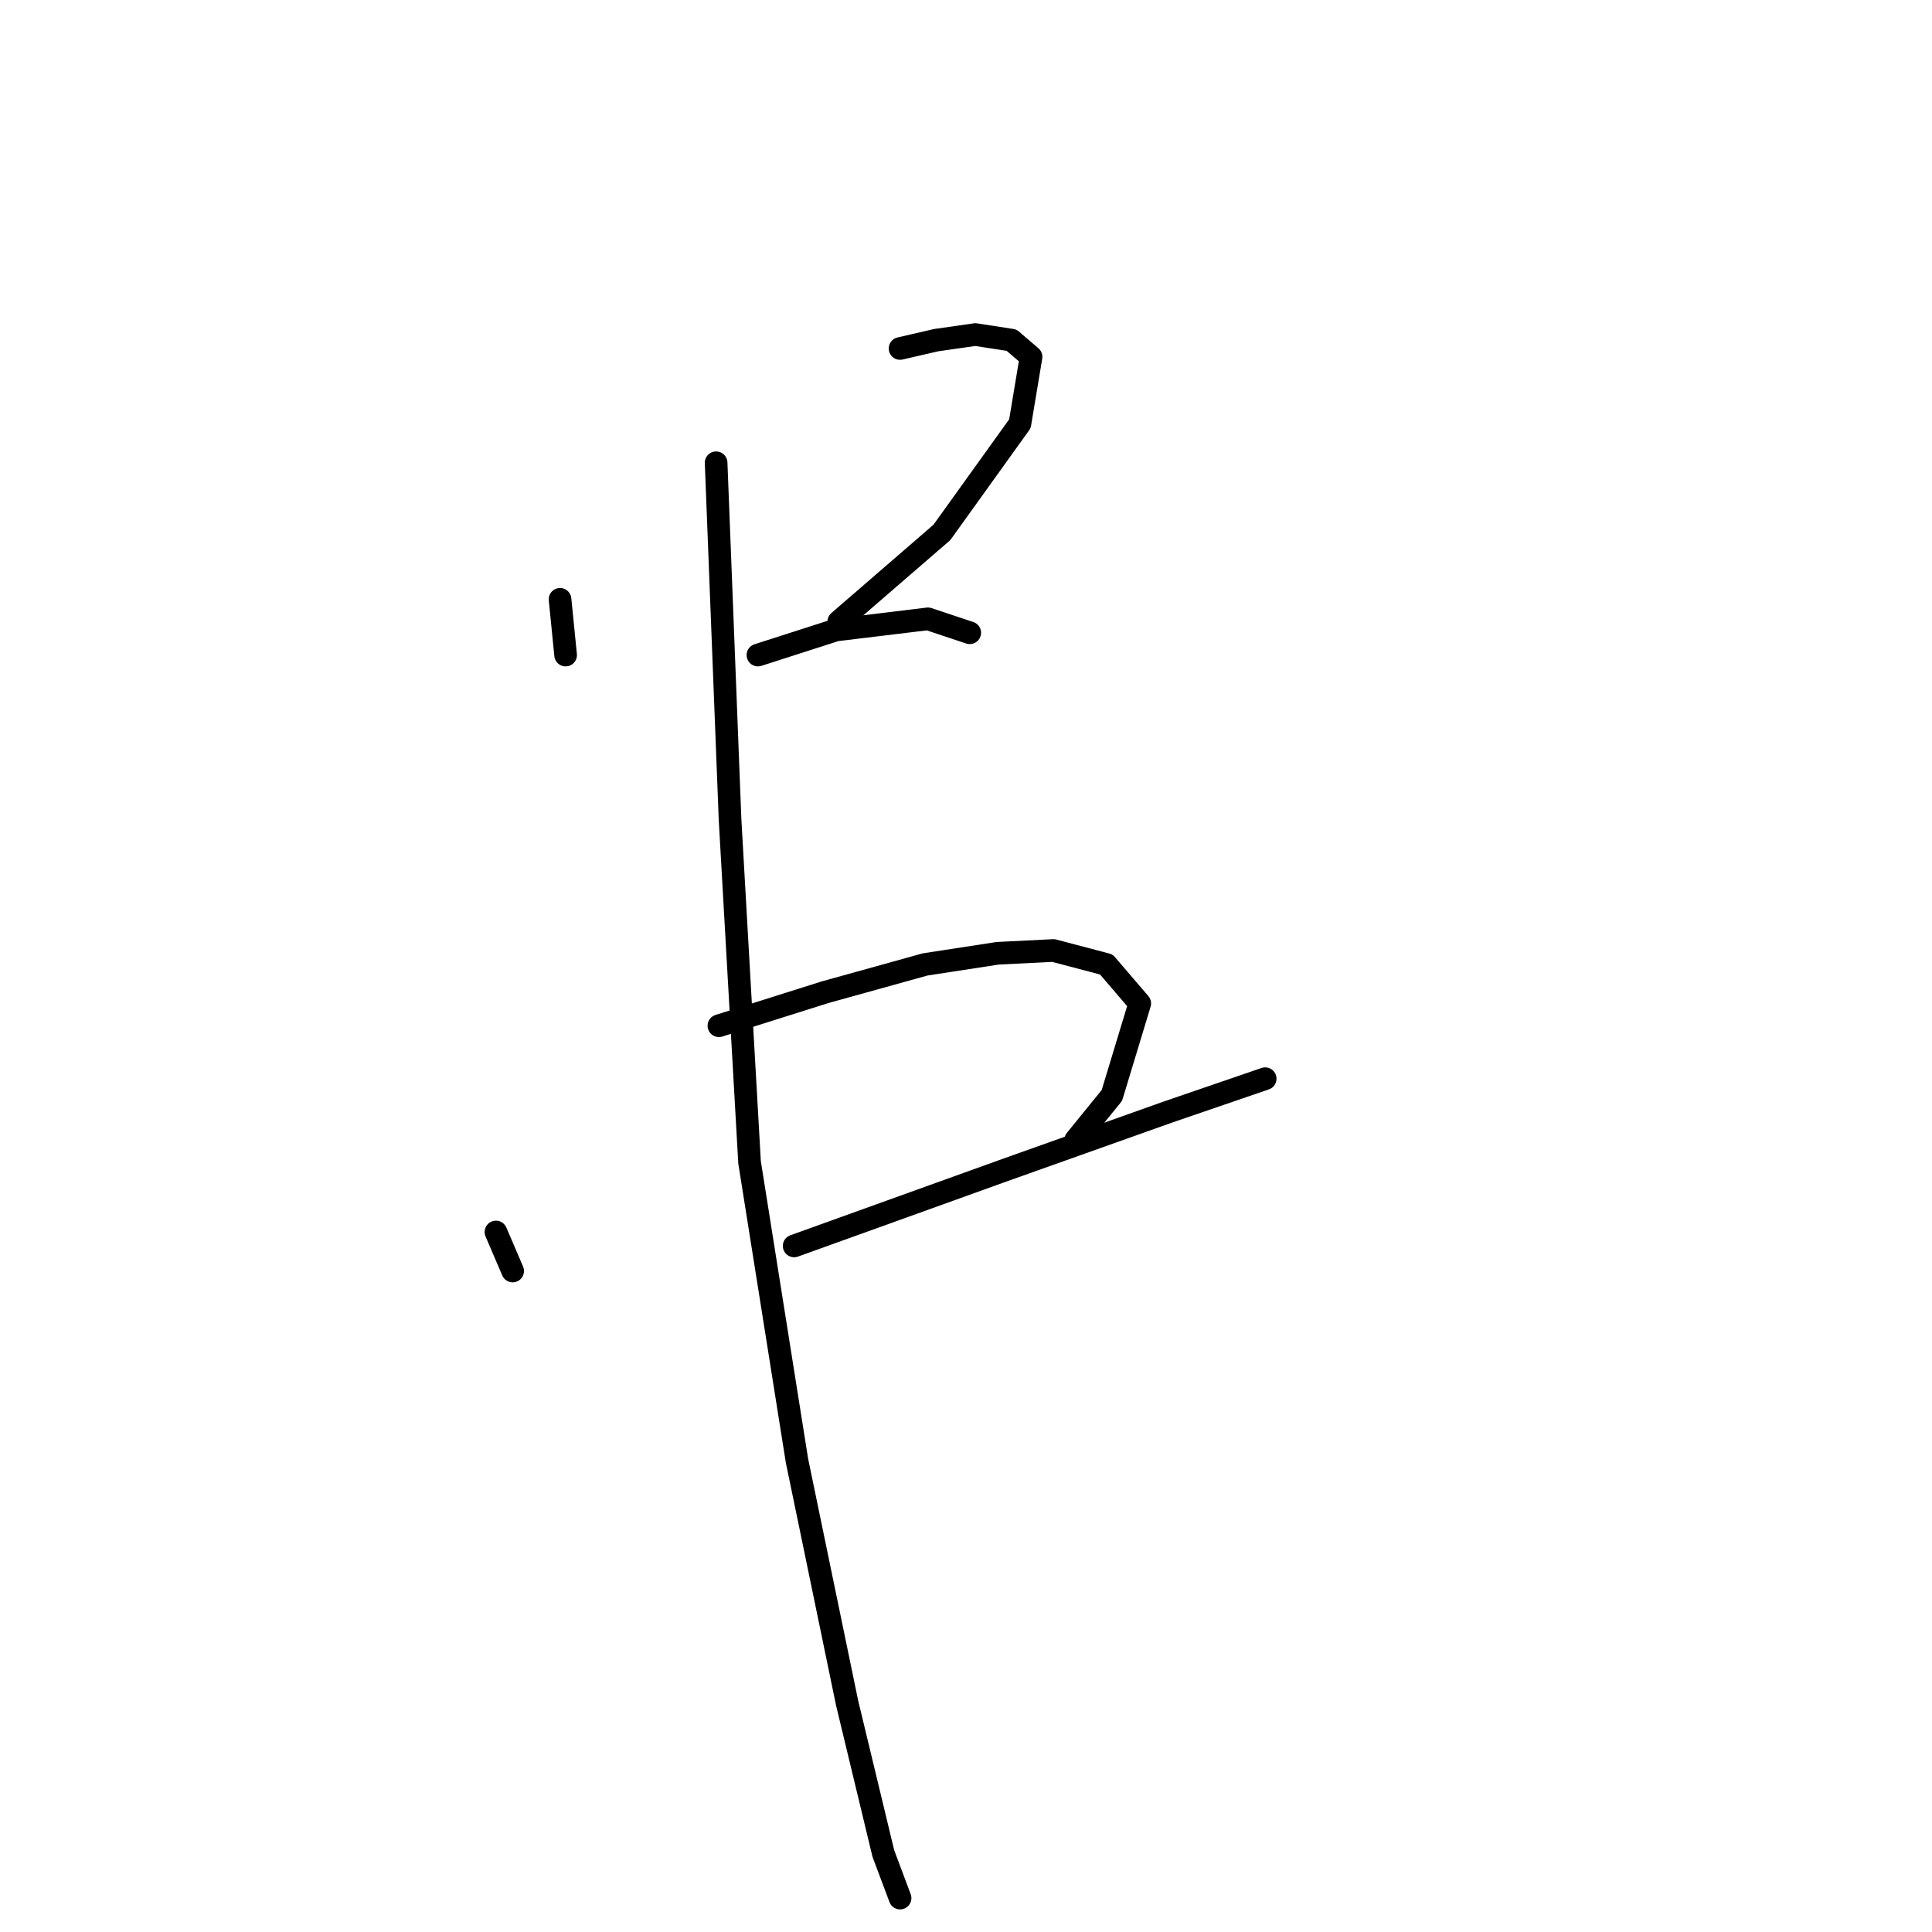 <?xml version="1.0" standalone="no"?>
    <svg width="256" height="256" xmlns="http://www.w3.org/2000/svg" version="1.1">
    <polyline stroke="black" stroke-width="3" stroke-linecap="round" fill="transparent" stroke-linejoin="round" points="74.209 79.414 74.947 86.8 74.947 86.8 " />
        <polyline stroke="black" stroke-width="3" stroke-linecap="round" fill="transparent" stroke-linejoin="round" points="119.264 46.176 124.065 45.069 129.235 44.33 134.036 45.069 136.621 47.284 135.144 56.148 124.803 70.55 111.139 82.368 111.139 82.368 " />
        <polyline stroke="black" stroke-width="3" stroke-linecap="round" fill="transparent" stroke-linejoin="round" points="100.429 86.8 110.77 83.476 122.957 81.999 128.496 83.845 128.496 83.845 " />
        <polyline stroke="black" stroke-width="3" stroke-linecap="round" fill="transparent" stroke-linejoin="round" points="65.715 163.245 67.931 168.415 67.931 168.415 " />
        <polyline stroke="black" stroke-width="3" stroke-linecap="round" fill="transparent" stroke-linejoin="round" points="95.259 135.917 109.293 131.485 122.587 127.792 132.189 126.315 139.575 125.946 146.592 127.792 151.024 132.962 147.331 145.149 142.53 151.058 142.53 151.058 " />
        <polyline stroke="black" stroke-width="3" stroke-linecap="round" fill="transparent" stroke-linejoin="round" points="105.23 165.092 132.928 155.12 154.717 147.365 167.642 142.933 167.642 142.933 " />
        <polyline stroke="black" stroke-width="3" stroke-linecap="round" fill="transparent" stroke-linejoin="round" points="94.89 61.318 96.736 108.588 99.321 154.012 105.6 193.528 112.247 225.657 117.048 245.599 119.264 251.508 119.264 251.508 " />
        </svg>